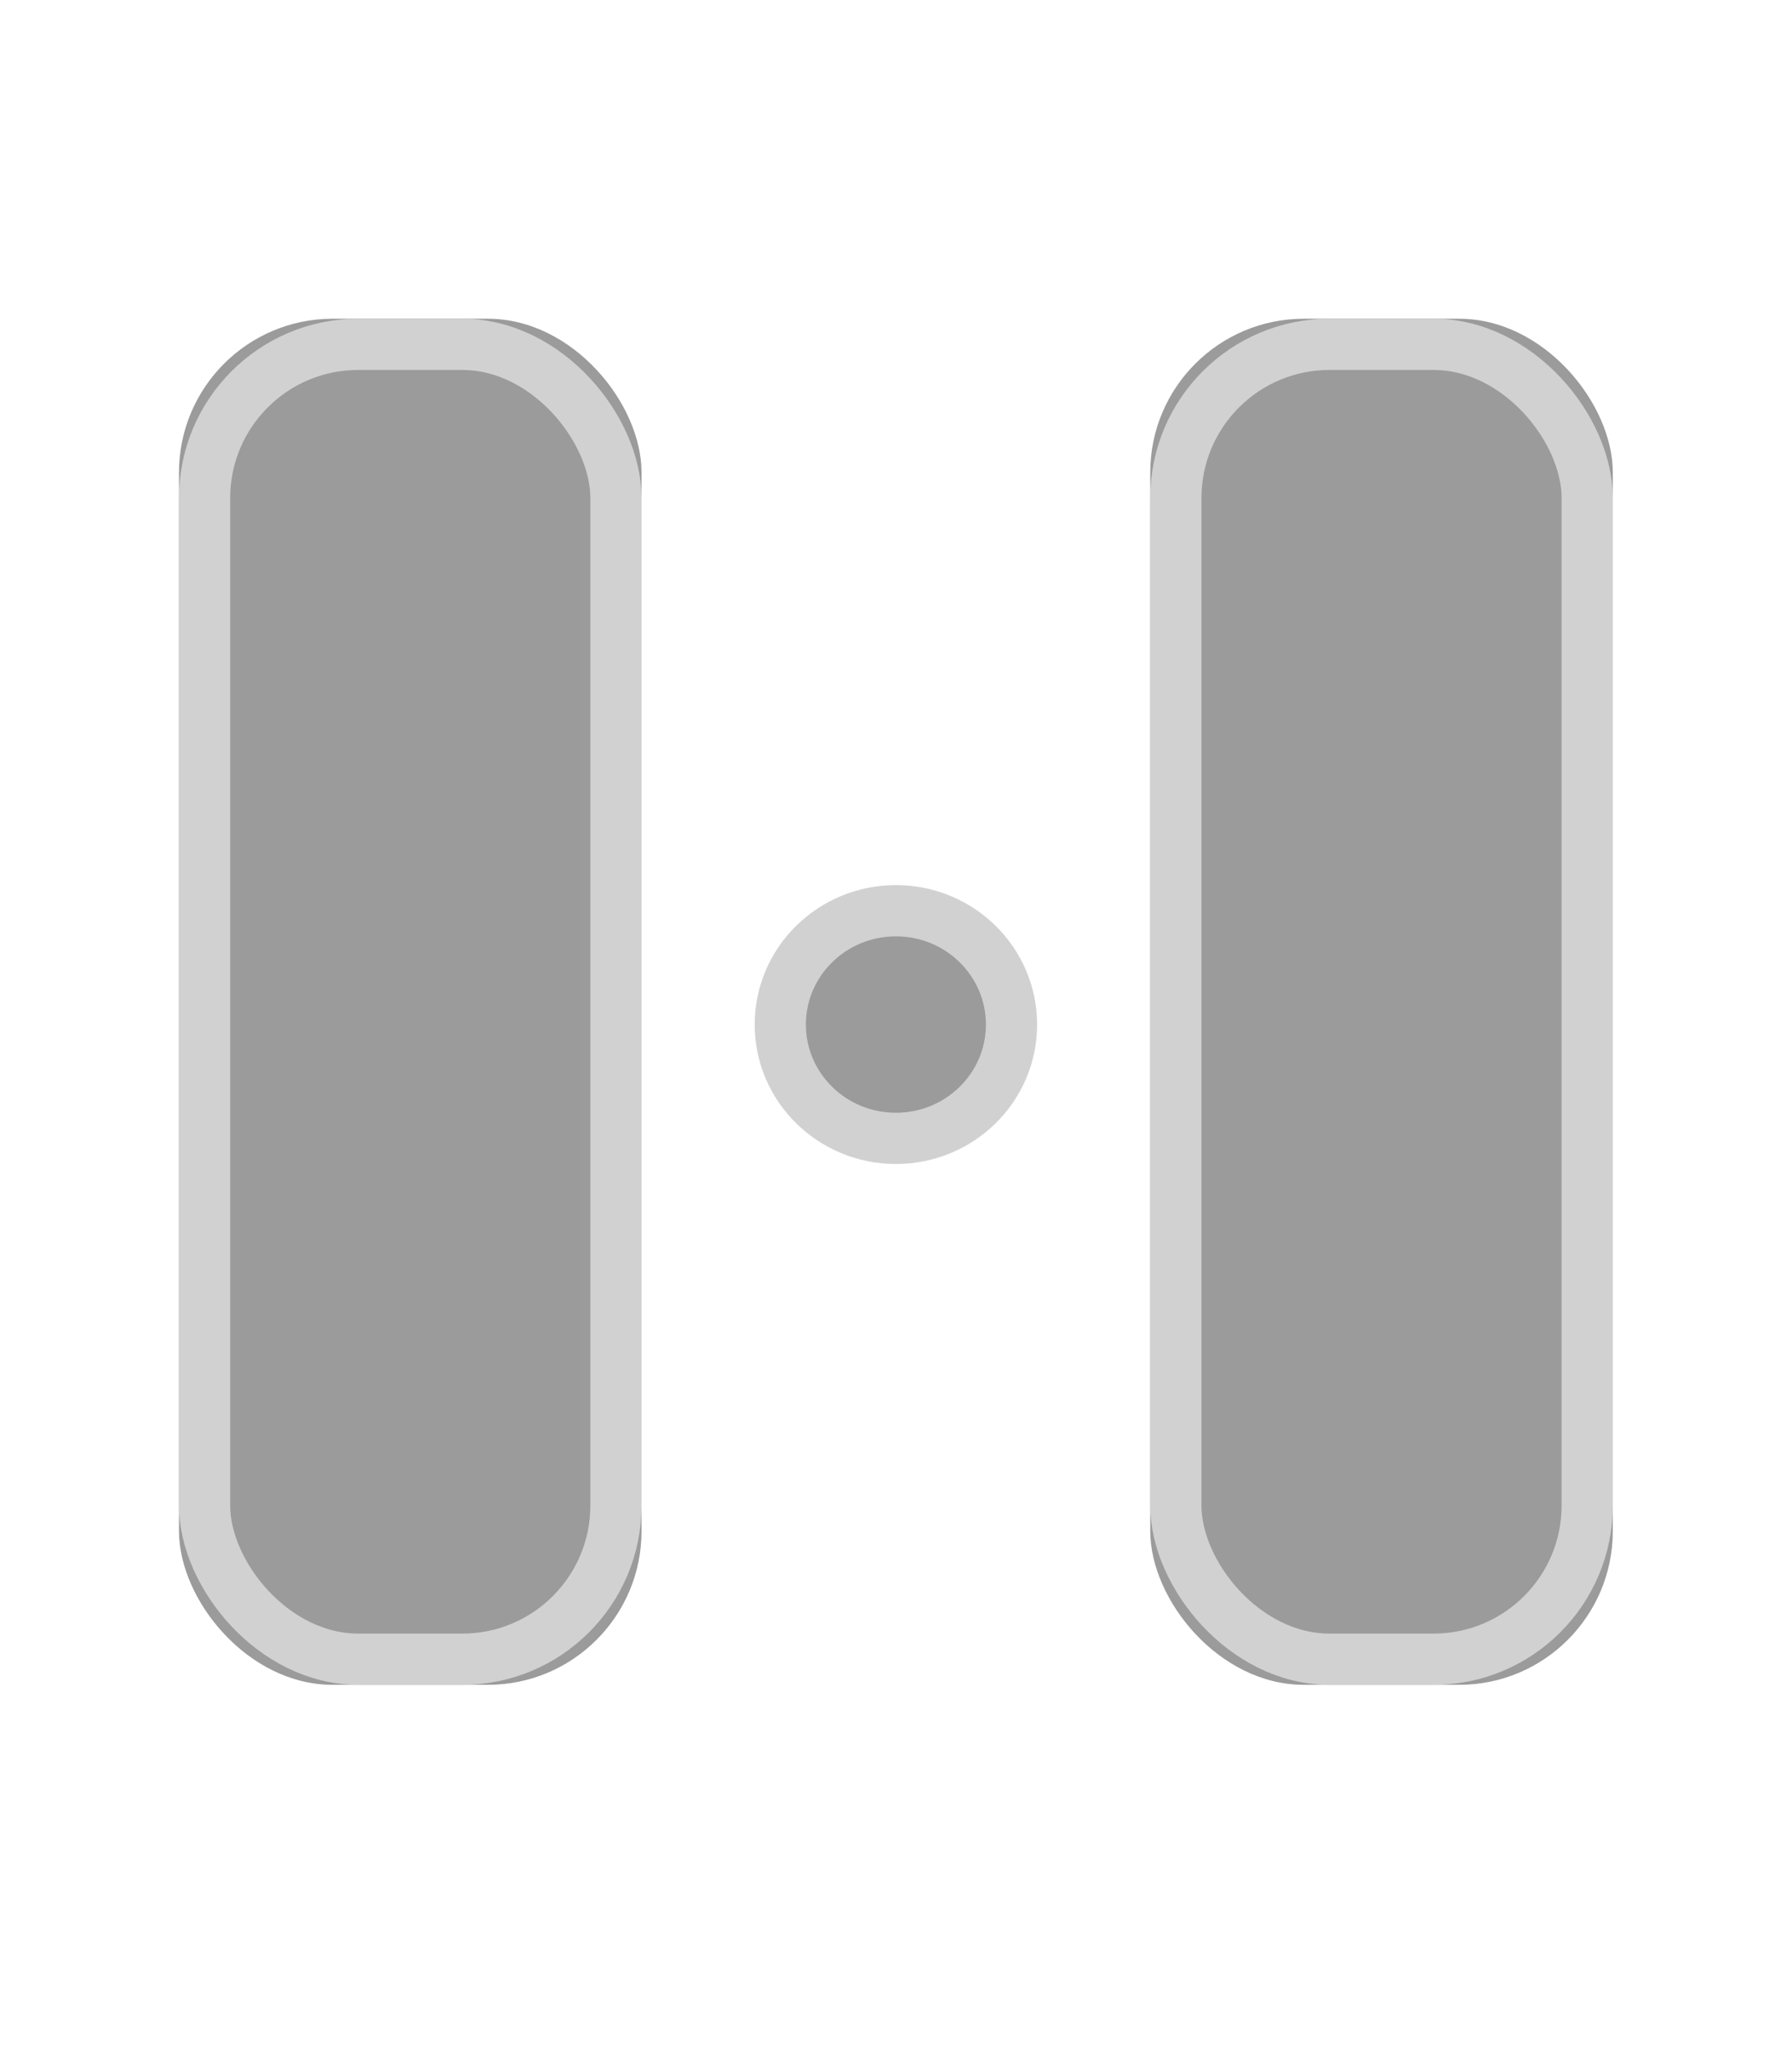 <?xml version="1.0" encoding="UTF-8"?>
<svg width="35px" height="40px" viewBox="0 0 35 40" version="1.1" xmlns="http://www.w3.org/2000/svg" xmlns:xlink="http://www.w3.org/1999/xlink">
    <!-- Generator: Sketch 45 (43475) - http://www.bohemiancoding.com/sketch -->
    <title>picto/slides-active</title>
    <desc>Created with Sketch.</desc>
    <defs>
        <rect id="path-1" x="3.496" y="6.222" width="9.034" height="26.667" rx="3"></rect>
        <rect id="path-2" x="22.466" y="6.222" width="9.034" height="26.667" rx="3"></rect>
    </defs>
    <g id="Symbols" stroke="none" stroke-width="1" fill="none" fill-rule="evenodd">
        <g id="picto/slides-active">
            <g id="Rectangle-6">
                <use fill="#9B9B9B" fill-rule="evenodd" xlink:href="#path-1"></use>
                <rect stroke="#D1D1D1" stroke-width="1" x="3.996" y="6.722" width="8.034" height="25.667" rx="3"></rect>
            </g>
            <g id="Rectangle-6-Copy">
                <use fill="#9B9B9B" fill-rule="evenodd" xlink:href="#path-2"></use>
                <rect stroke="#D1D1D1" stroke-width="1" x="22.966" y="6.722" width="8.034" height="25.667" rx="3"></rect>
            </g>
            <ellipse id="Oval-5" stroke="#D1D1D1" fill="#9B9B9B" cx="17.498" cy="20" rx="2.258" ry="2.222"></ellipse>
        </g>
    </g>
</svg>
